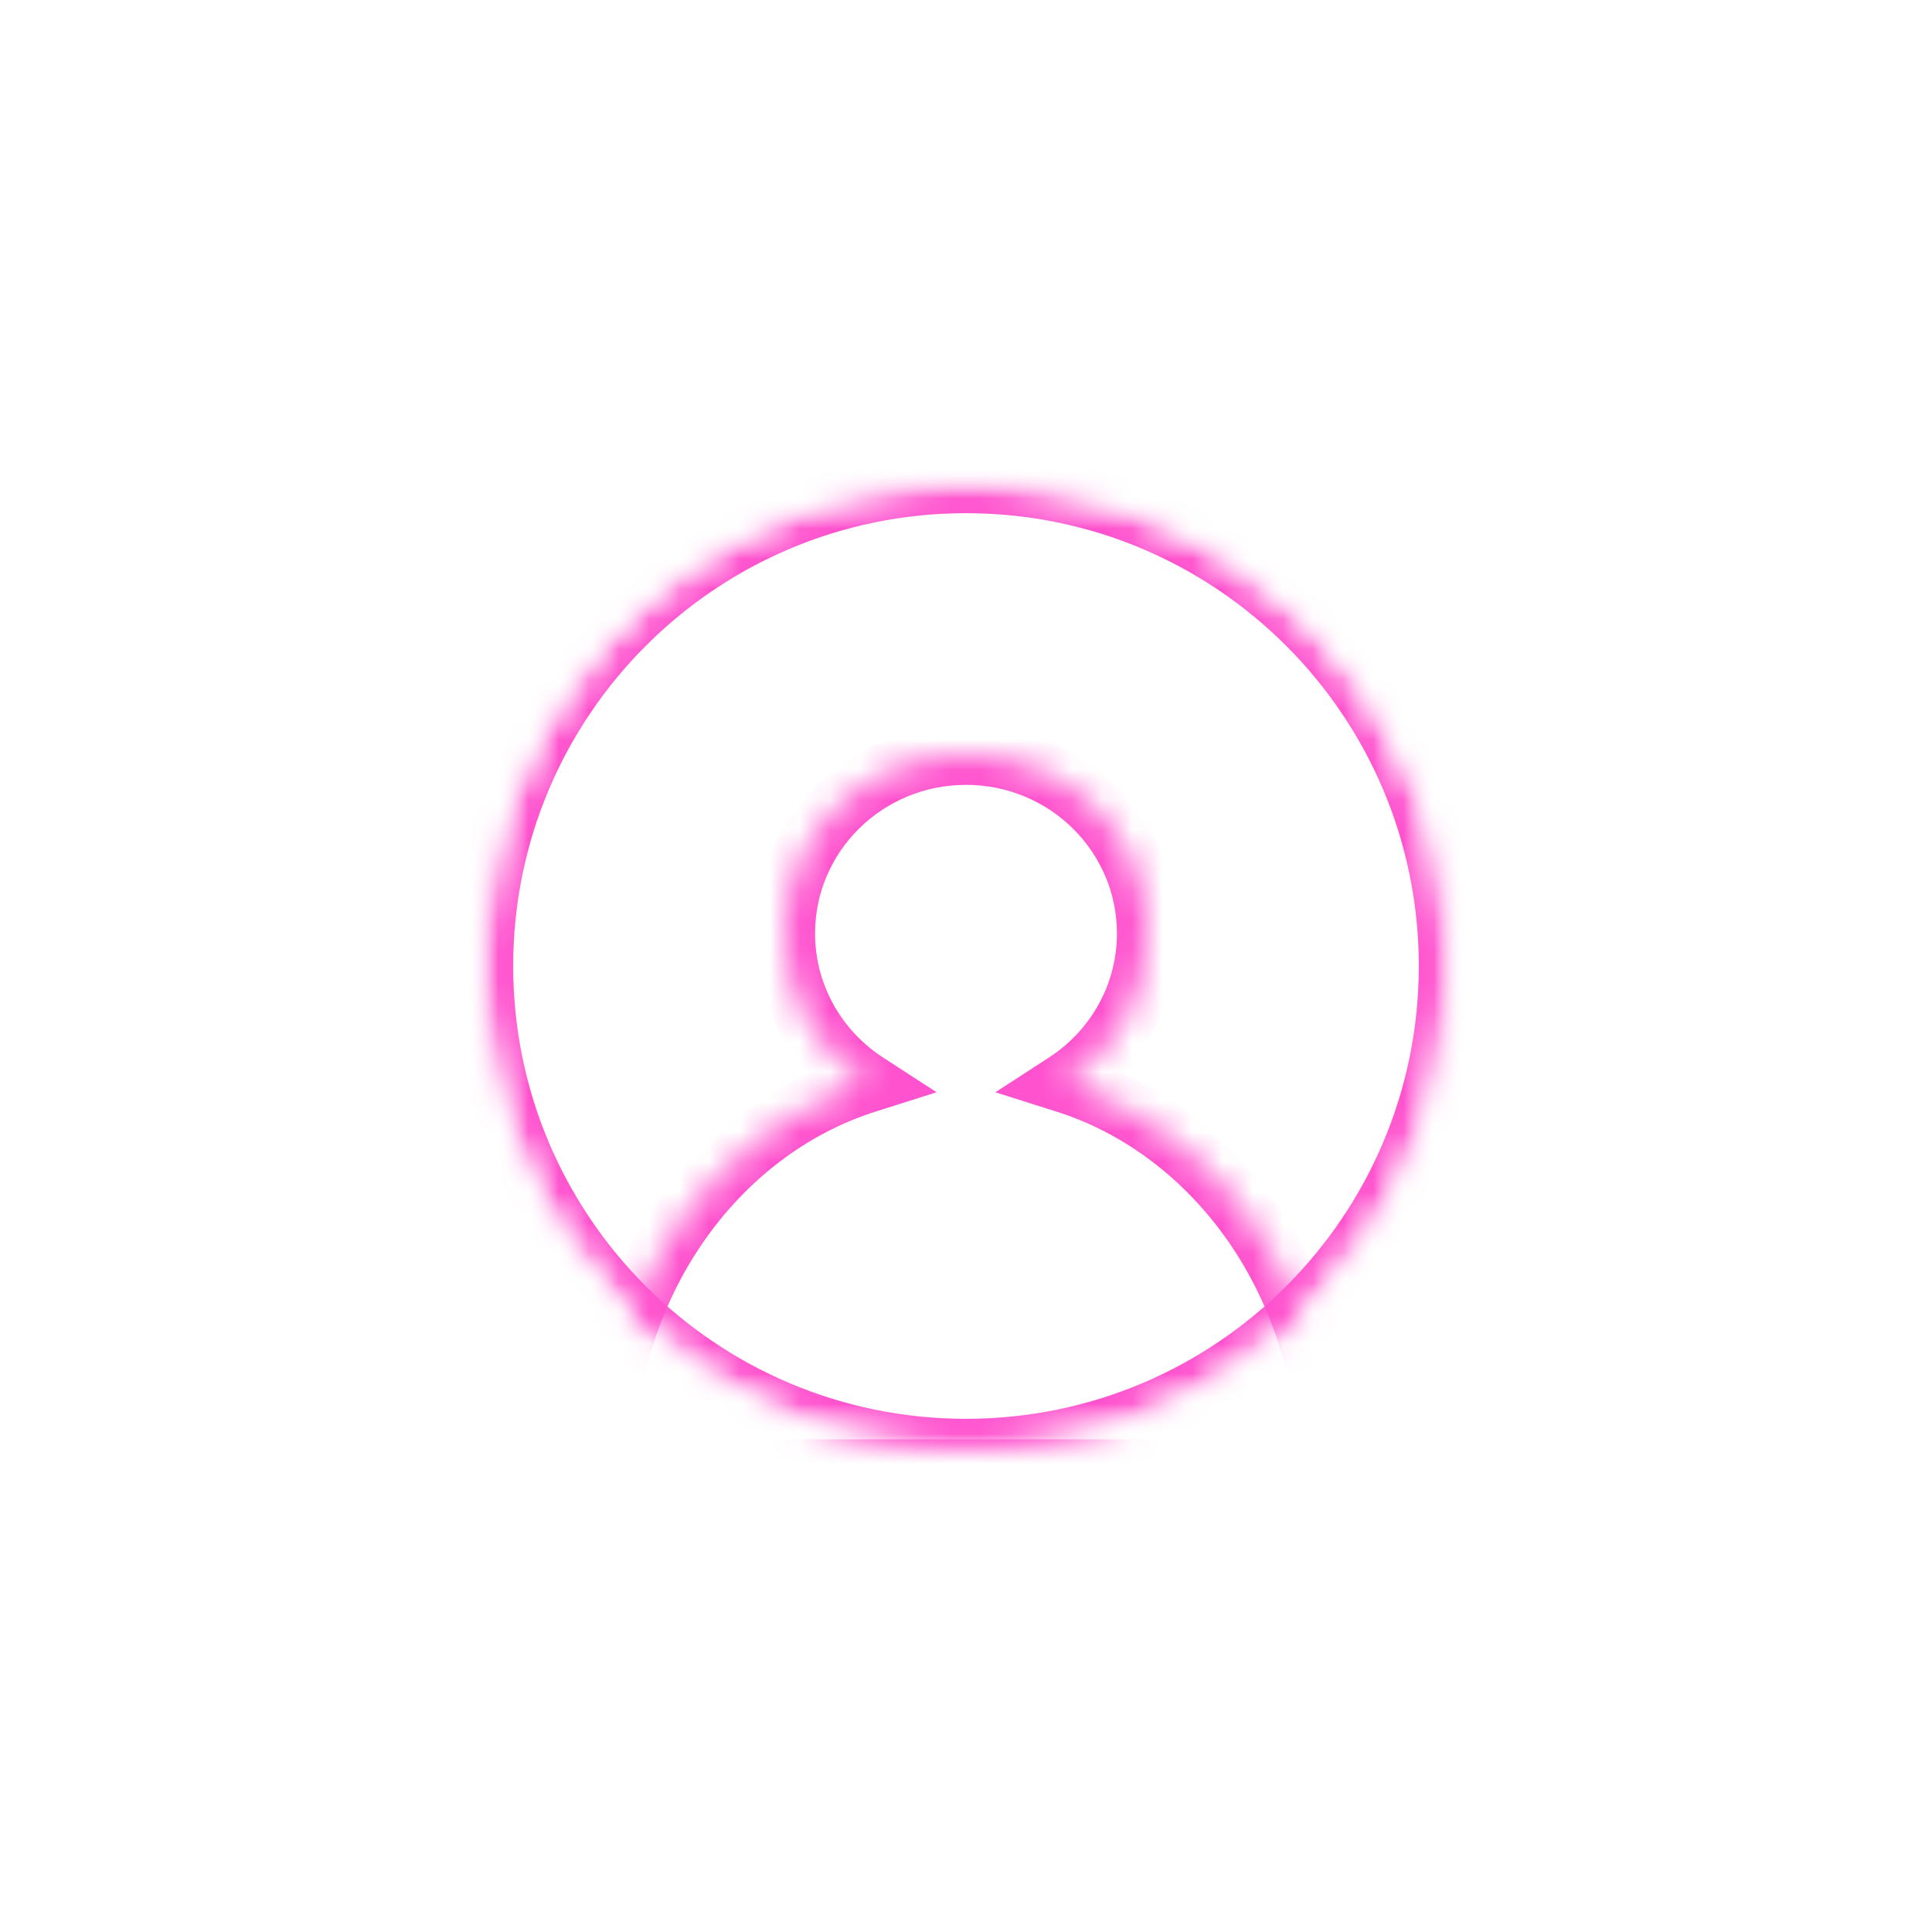 <svg width="64" height="64" viewBox="0 0 64 64" version="1.1" xmlns="http://www.w3.org/2000/svg" xmlns:xlink="http://www.w3.org/1999/xlink" xmlns:figma="http://www.figma.com/figma/ns">
<title>dribbble</title>
<desc>Created using Figma</desc>
<g id="Canvas" transform="translate(-288 -240)" figma:type="canvas">
<mask id="mask0_alpha" mask-type="alpha">
<path d="M 288 240L 352 240L 352 304L 288 304L 288 240Z" fill="#FFFFFF"/>
</mask>
<g id="dribbble" style="mix-blend-mode:normal;" mask="url(#mask0_alpha)" figma:type="frame">
<mask id="mask1_alpha" mask-type="alpha">
<g id="Mask" style="mix-blend-mode:normal;" figma:type="ellipse">
<use xlink:href="#path0_fill" transform="translate(304 256)" fill="#C4C4C4" style="mix-blend-mode:normal;"/>
</g>
</mask>
<g id="Icon" style="mix-blend-mode:normal;" mask="url(#mask1_alpha)" figma:type="vector">
<mask id="mask2_outline_ins">
<use xlink:href="#path1_fill" fill="white" transform="translate(308 265)"/>
</mask>
<g mask="url(#mask2_outline_ins)">
<use xlink:href="#path2_stroke_2x" transform="translate(308 265)" fill="#FF52CE" style="mix-blend-mode:normal;"/>
</g>
</g>
<g id="Border" style="mix-blend-mode:normal;" mask="url(#mask1_alpha)" figma:type="ellipse">
<mask id="mask3_outline_ins">
<use xlink:href="#path0_fill" fill="white" transform="translate(304 256)"/>
</mask>
<g mask="url(#mask3_outline_ins)">
<use xlink:href="#path3_stroke_2x" transform="translate(304 256)" fill="#FF52CE" style="mix-blend-mode:normal;"/>
</g>
</g>
</g>
</g>
<defs>
<path id="path0_fill" d="M 32 16C 32 24.837 24.837 32 16 32C 7.163 32 0 24.837 0 16C 0 7.163 7.163 0 16 0C 24.837 0 32 7.163 32 16Z"/>
<path id="path1_fill" d="M 15.295 10.868C 16.924 9.81 18 7.989 18 5.92C 18 2.65 15.314 0 12 0C 8.686 0 6 2.65 6 5.92C 6 7.989 7.076 9.81 8.705 10.868C 3.68 12.458 0 17.592 0 23.68L 24 23.68C 24 17.592 20.32 12.458 15.295 10.868Z"/>
<path id="path2_stroke_2x" d="M 15.295 10.868L 14.75 10.03L 12.974 11.183L 14.993 11.822L 15.295 10.868ZM 8.705 10.868L 9.007 11.822L 11.026 11.183L 9.25 10.03L 8.705 10.868ZM 0 23.68L -1 23.68L -1 24.68L 0 24.68L 0 23.68ZM 24 23.68L 24 24.68L 25 24.68L 25 23.68L 24 23.68ZM 17 5.92C 17 7.632 16.111 9.146 14.75 10.03L 15.839 11.707C 17.738 10.474 19 8.345 19 5.92L 17 5.92ZM 12 1C 14.774 1 17 3.215 17 5.92L 19 5.92C 19 2.086 15.853 -1 12 -1L 12 1ZM 7 5.92C 7 3.215 9.226 1 12 1L 12 -1C 8.147 -1 5 2.086 5 5.92L 7 5.92ZM 9.25 10.03C 7.889 9.146 7 7.632 7 5.92L 5 5.92C 5 8.345 6.262 10.474 8.161 11.707L 9.25 10.03ZM 8.404 9.915C 2.919 11.649 -1 17.203 -1 23.68L 1 23.68C 1 17.98 4.441 13.266 9.007 11.822L 8.404 9.915ZM 0 24.68L 24 24.68L 24 22.68L 0 22.68L 0 24.68ZM 25 23.68C 25 17.203 21.081 11.649 15.596 9.915L 14.993 11.822C 19.559 13.266 23 17.98 23 23.68L 25 23.68Z"/>
<path id="path3_stroke_2x" d="M 31 16C 31 24.284 24.284 31 16 31L 16 33C 25.389 33 33 25.389 33 16L 31 16ZM 16 31C 7.716 31 1 24.284 1 16L -1 16C -1 25.389 6.611 33 16 33L 16 31ZM 1 16C 1 7.716 7.716 1 16 1L 16 -1C 6.611 -1 -1 6.611 -1 16L 1 16ZM 16 1C 24.284 1 31 7.716 31 16L 33 16C 33 6.611 25.389 -1 16 -1L 16 1Z"/>
</defs>
</svg>

